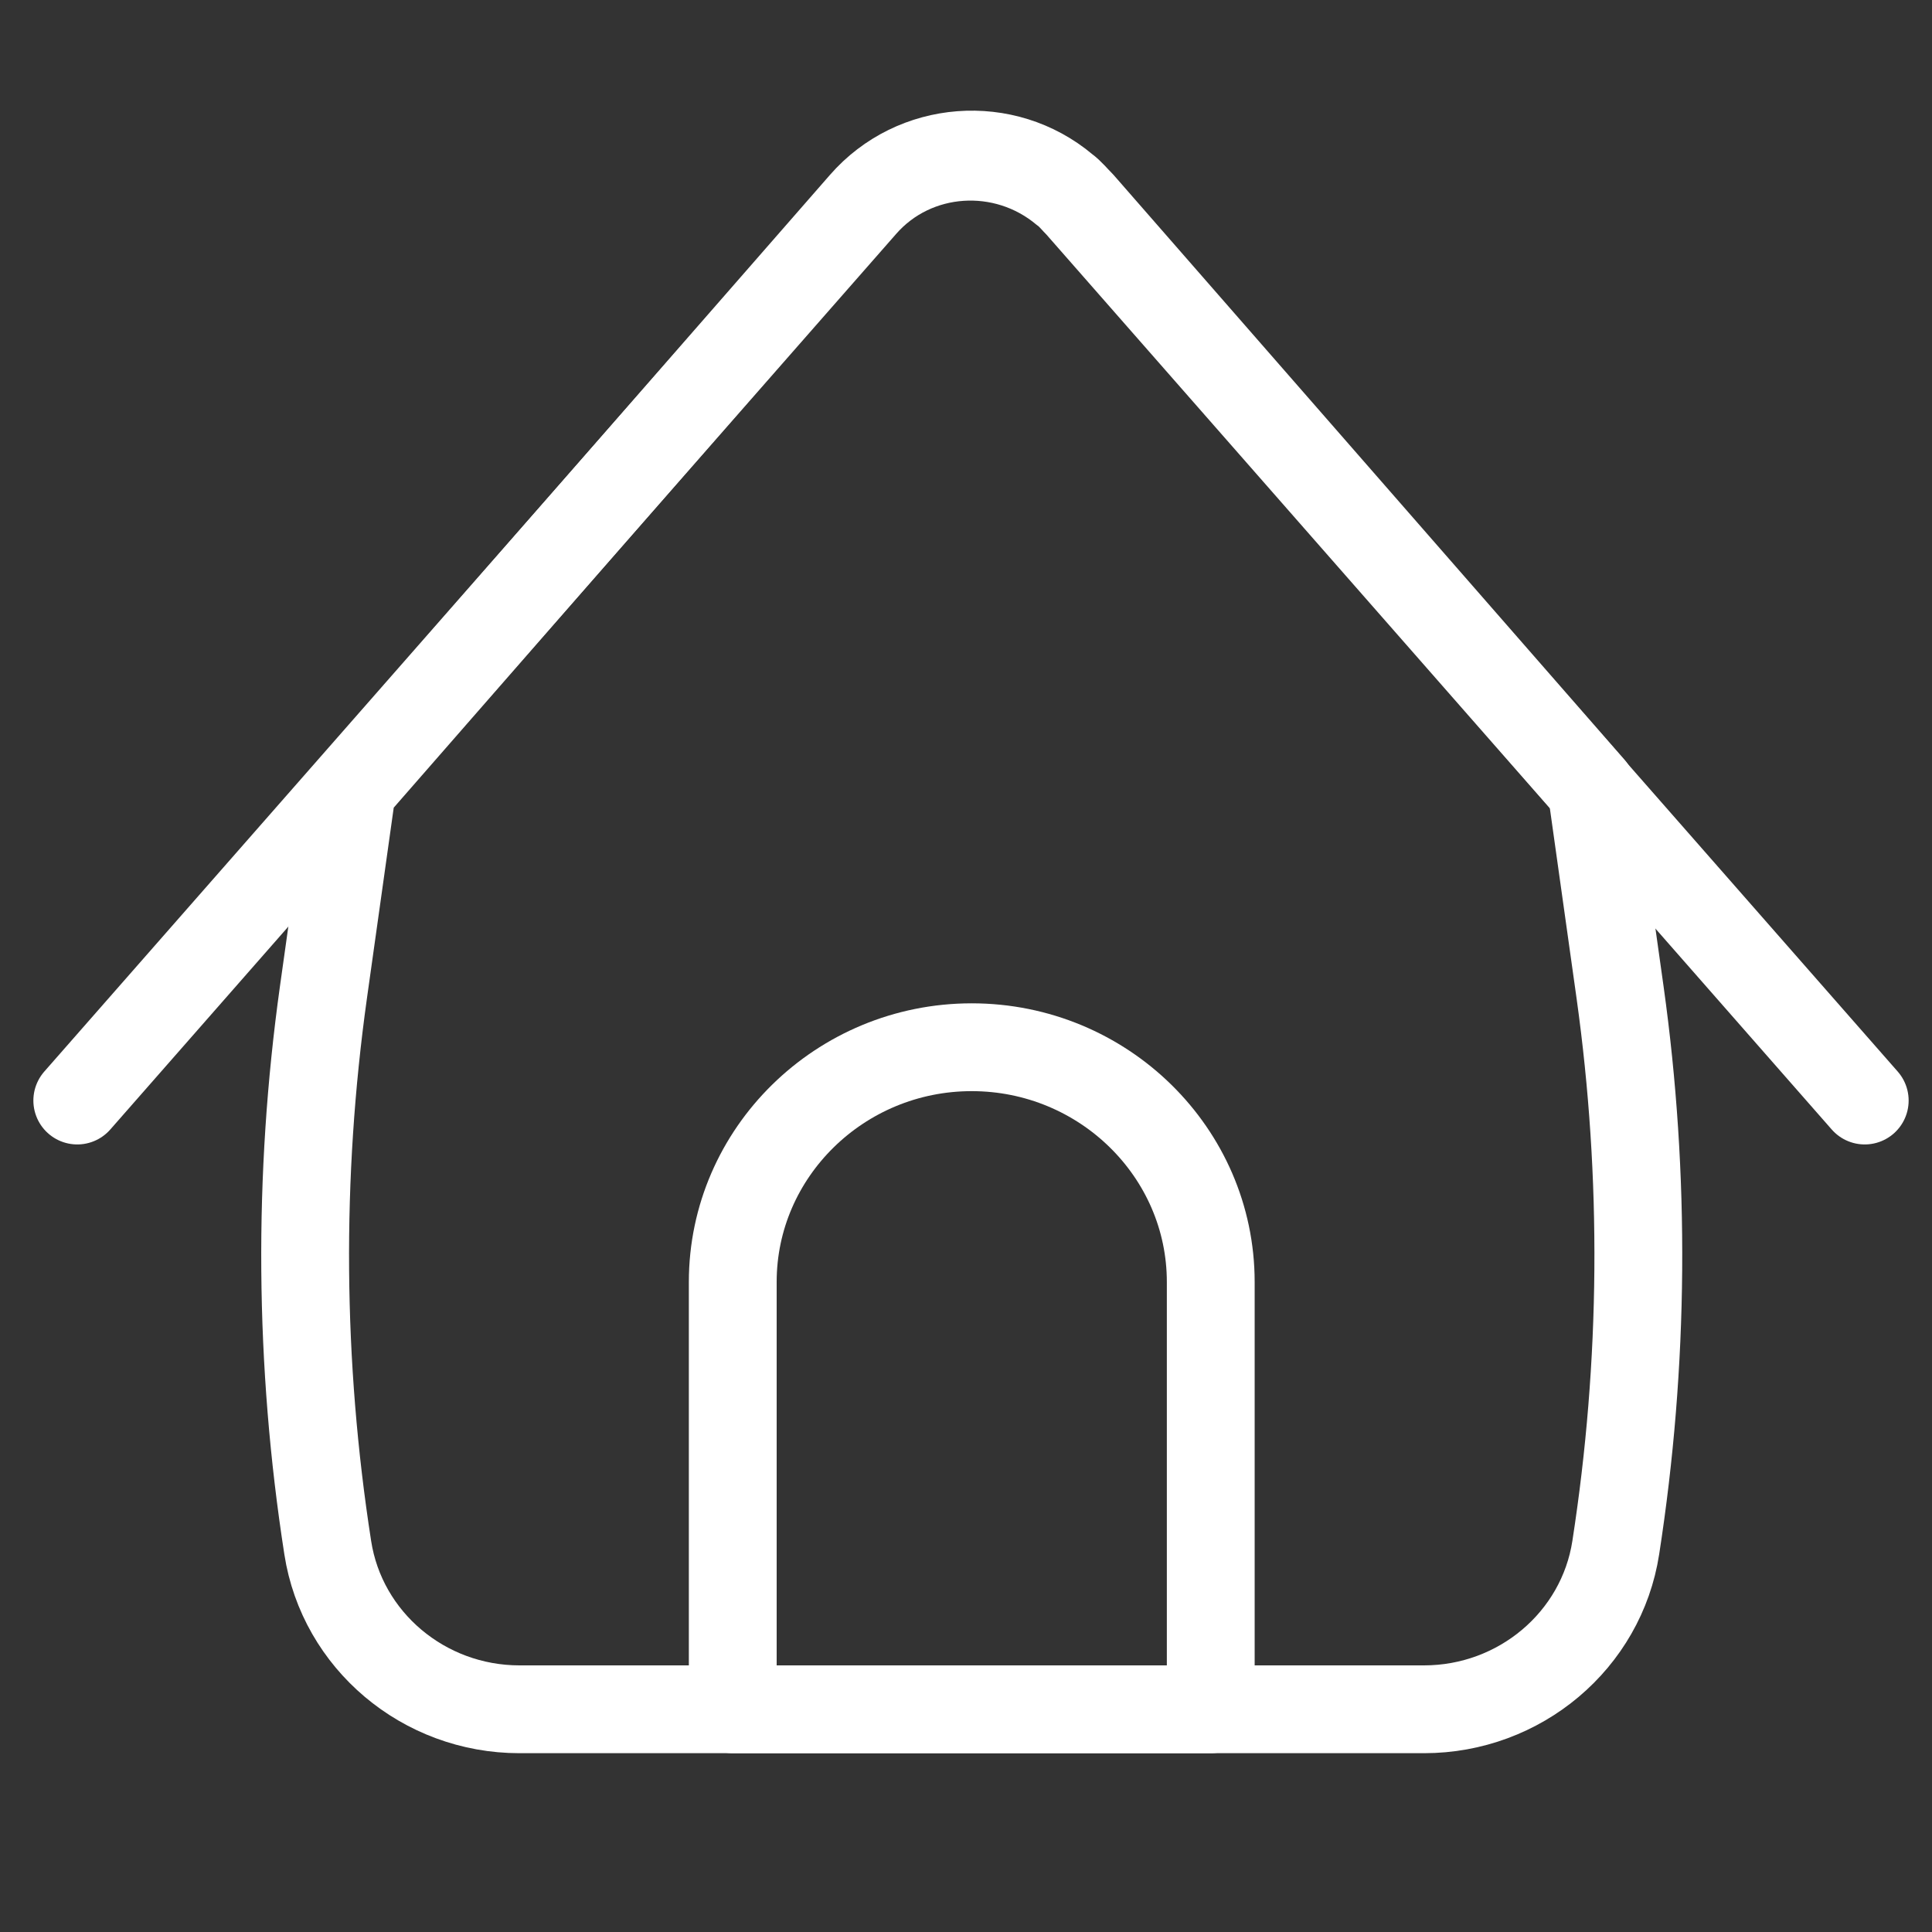 <svg width="22" height="22" viewBox="0 0 22 22" fill="none" xmlns="http://www.w3.org/2000/svg">
<rect x="0" y="0" width="22" height="22" fill="#333333" stroke="none"/>
<path d="M0.88 12.532L9.827 2.336C10.413 1.664 11.44 1.6 12.124 2.176C12.19 2.224 12.238 2.288 12.287 2.336L21.234 12.532" stroke="white" stroke-linecap="round" stroke-linejoin="round"/>
<path d="M4.009 8.98L9.827 2.321C10.413 1.649 11.44 1.569 12.124 2.145C12.19 2.193 12.239 2.257 12.304 2.321L18.122 8.98L18.448 11.3C18.741 13.397 18.724 15.526 18.399 17.623C18.236 18.679 17.307 19.464 16.215 19.464H5.916C4.824 19.464 3.895 18.679 3.732 17.623C3.406 15.526 3.39 13.397 3.683 11.3L4.009 8.98Z" stroke="white" stroke-linejoin="round"/>
<path d="M11.065 11.925C12.565 11.925 13.787 13.125 13.787 14.598V19.464H8.344V14.598C8.344 13.125 9.566 11.925 11.065 11.925Z" stroke="white" stroke-linecap="round" stroke-linejoin="round"/>
</svg>
